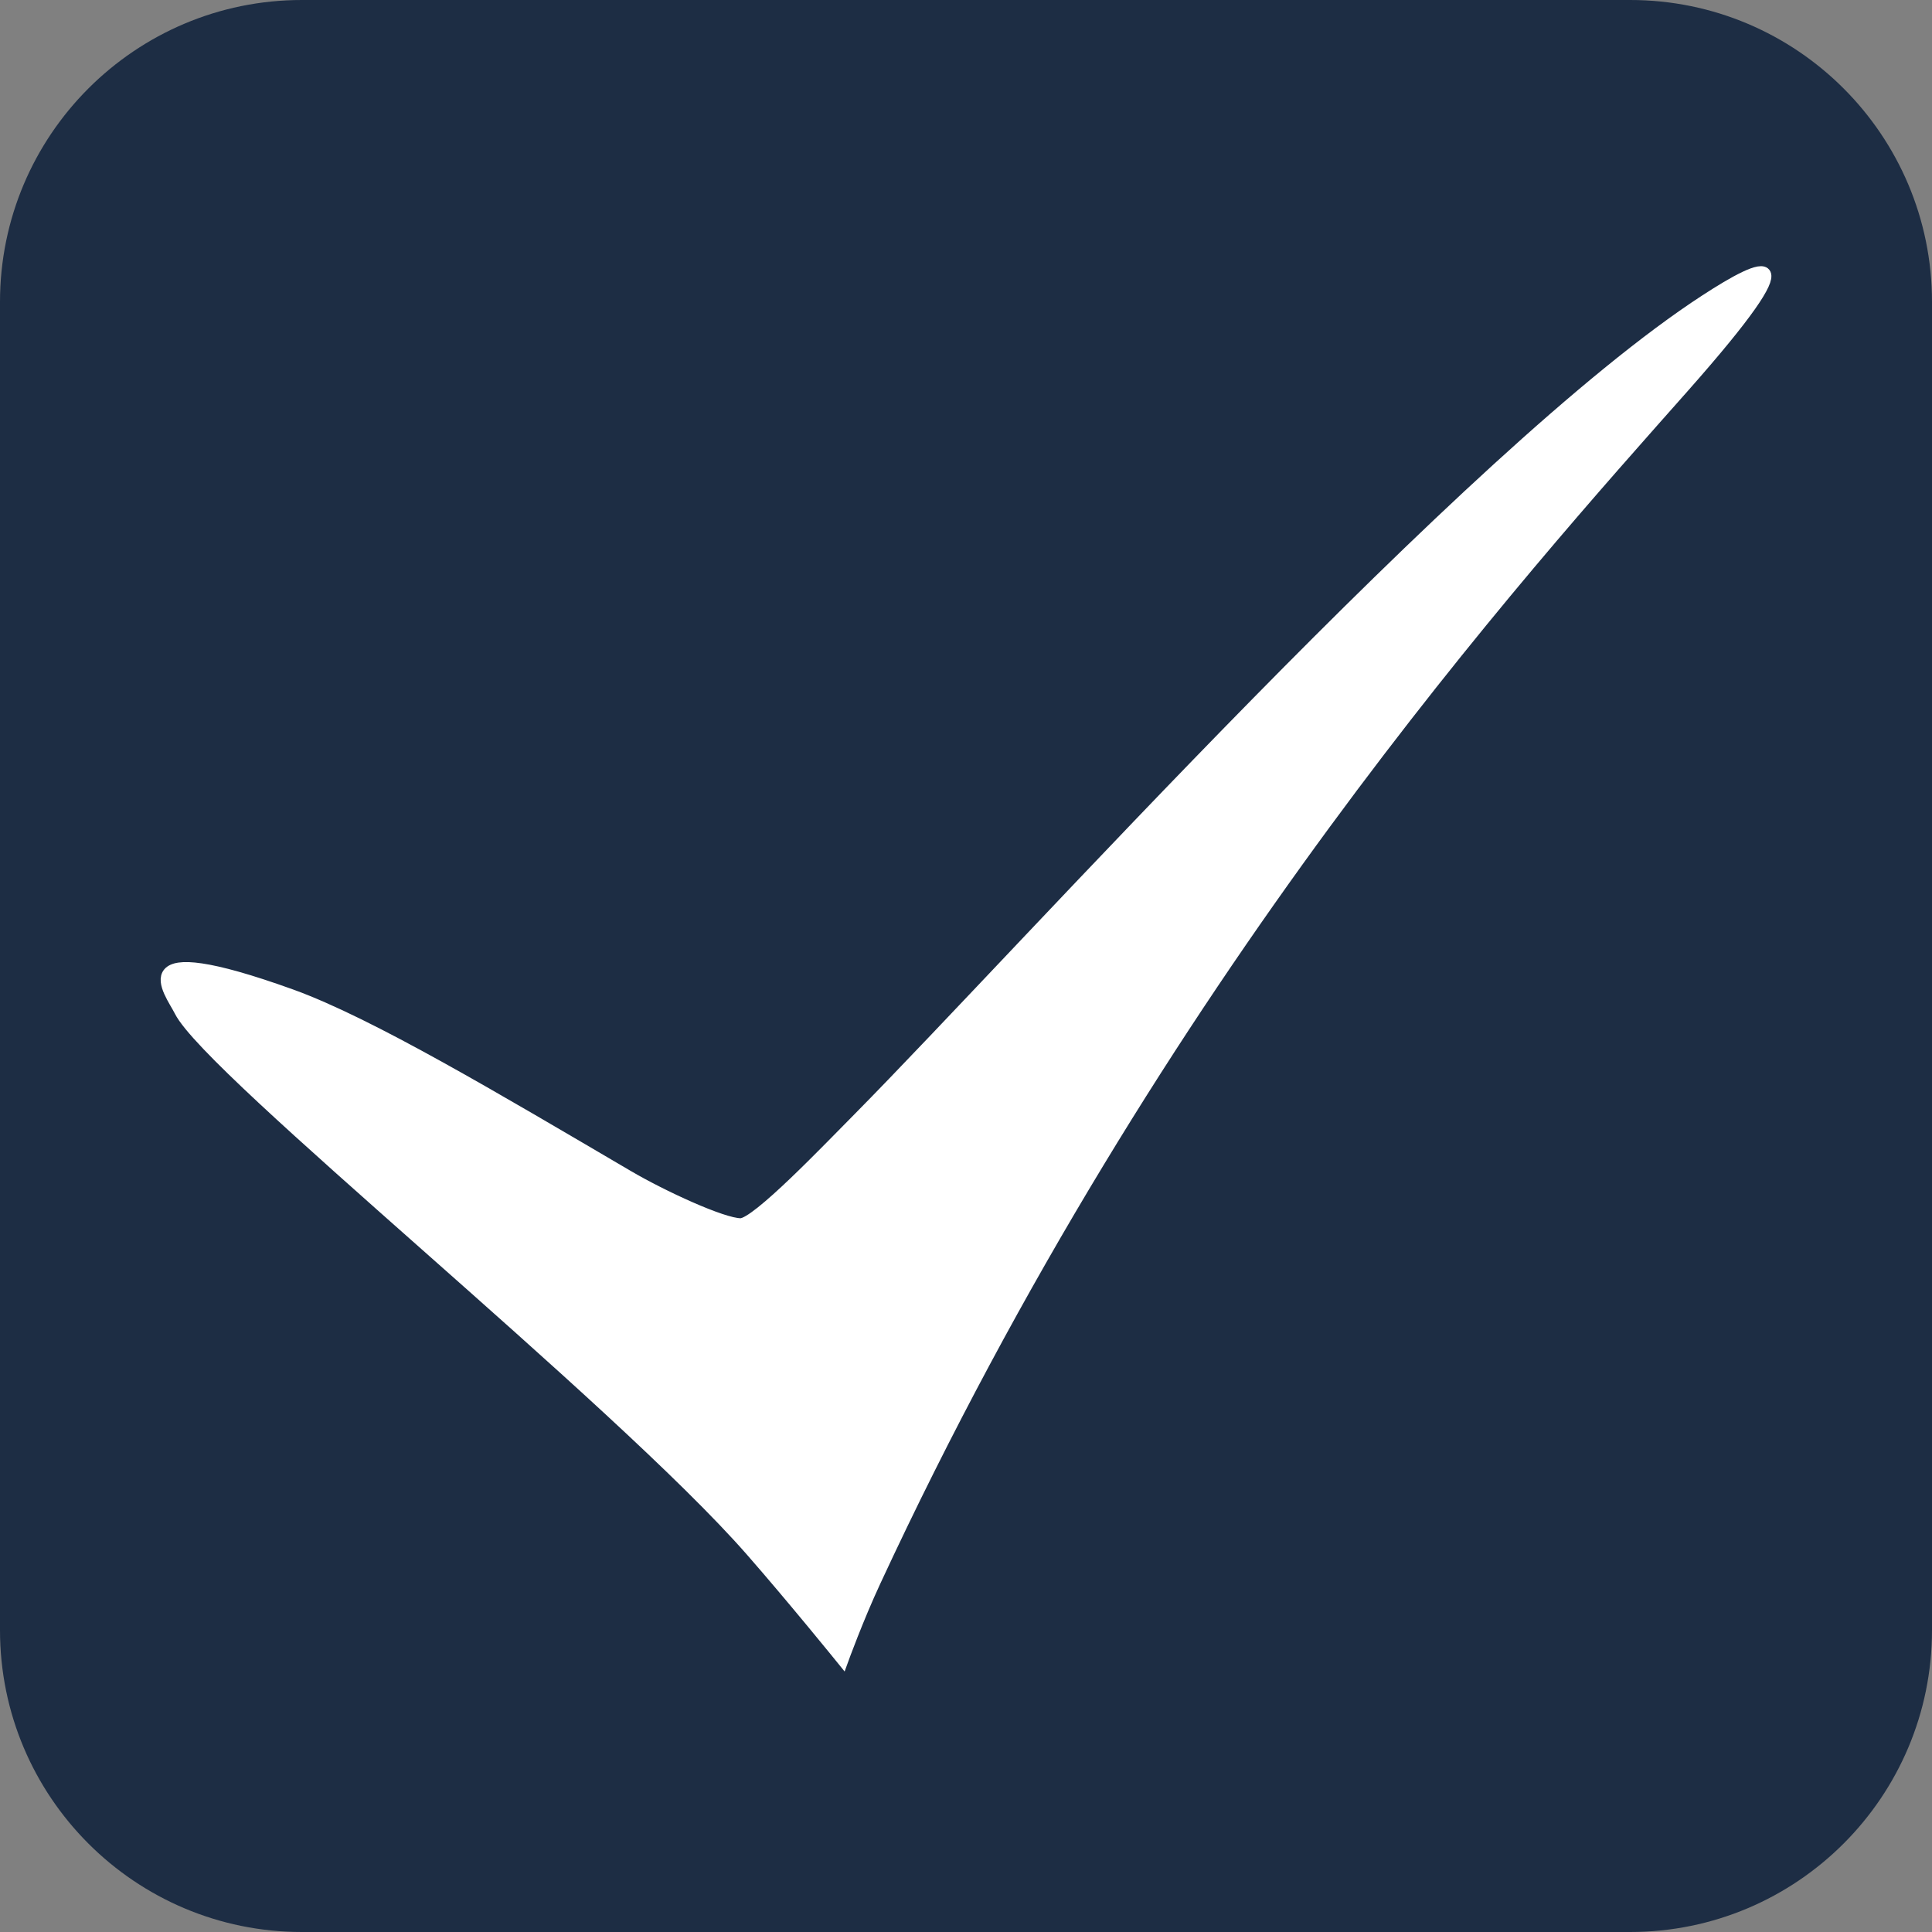 <?xml version="1.0" encoding="utf-8"?>
<!-- Generator: Adobe Illustrator 15.0.0, SVG Export Plug-In . SVG Version: 6.00 Build 0)  -->
<!DOCTYPE svg PUBLIC "-//W3C//DTD SVG 1.1//EN" "http://www.w3.org/Graphics/SVG/1.1/DTD/svg11.dtd">
<svg version="1.1"
	 id="Ebene_1" xmlns:cc="http://creativecommons.org/ns#" xmlns:rdf="http://www.w3.org/1999/02/22-rdf-syntax-ns#" xmlns:dc="http://purl.org/dc/elements/1.1/"
	 xmlns="http://www.w3.org/2000/svg" xmlns:xlink="http://www.w3.org/1999/xlink" x="0px" y="0px" width="128px" height="128px"
	 viewBox="-48 -48 128 128" enable-background="new -48 -48 128 128" xml:space="preserve">
<rect x="-48" y="-48" width="128" height="128" fill="#808080" stroke="none"/>
<path fill="#1D2D44" d="M-28-48h88c11.047,0,20,8.957,20,20v88c0,11.047-8.953,20-20,20h-88c-11.045,0-20-8.953-20-20v-88
	C-48-39.043-39.045-48-28-48z"/>
<path fill="#FFFFFF" stroke="#FFFFFF" stroke-width="0.75" stroke-miterlimit="10" d="M7.832,61.988c0,0,0.992-2.738,2.152-5.23
	C28.75,16.34,52.859-10.28,63.555-22.364c8.656-9.789,5.271-8.248,1.434-5.752C49.348-17.944,20.078,14.744,8.893,26.07
	c-2.072,2.086-6.764,7.016-7.824,7.016c-1.197,0-5.191-1.844-7.477-3.188c-8.729-5.117-17.077-10.105-22.313-11.994
	c-11.156-4.012-8-0.201-7.363,1.076c1.992,3.984,28.932,25.582,37.856,35.777C4.535,57.914,7.832,61.988,7.832,61.988z"/>
</svg>
